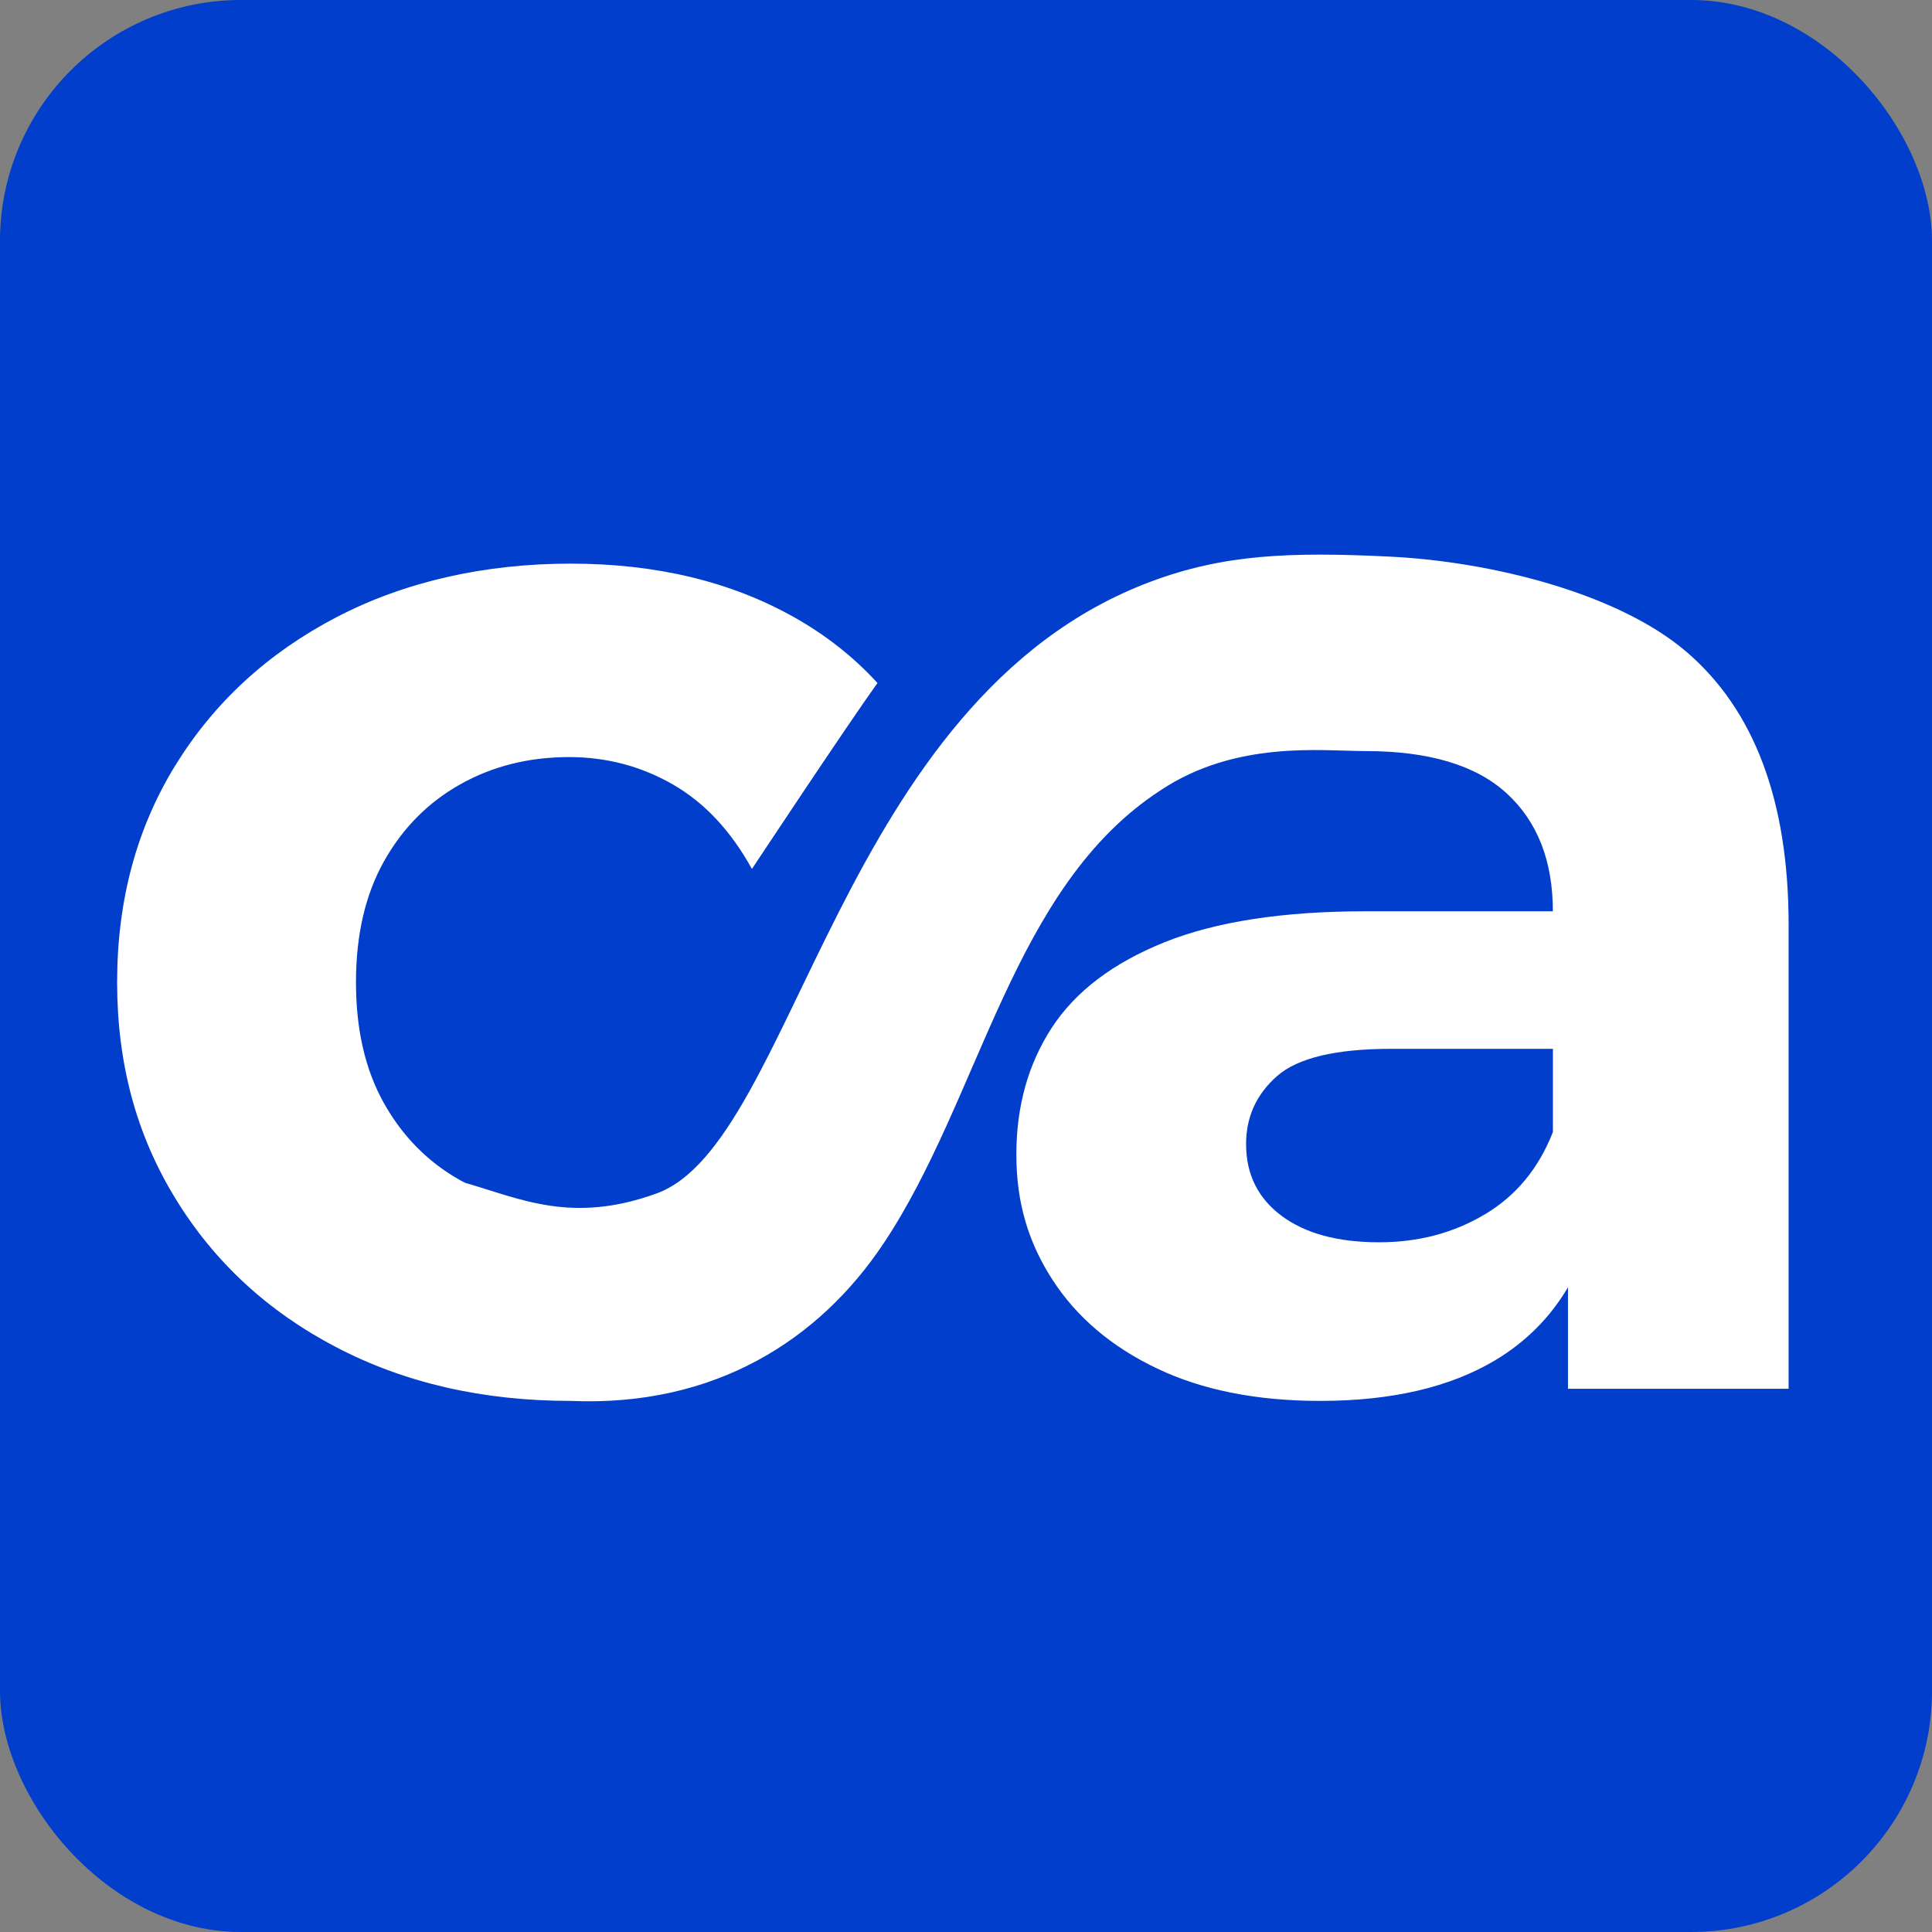 <?xml version="1.0" encoding="UTF-8"?>
<svg id="Calque_2" data-name="Calque 2" xmlns="http://www.w3.org/2000/svg" viewBox="0 0 386 386">
  <rect x="0" y="0" width="386" height="386" fill="#808080" stroke="none"/>
  <defs>
    <style>
      .cls-1 {
        fill: #003ecb;
      }

      .cls-1, .cls-2 {
        stroke-width: 0px;
      }

      .cls-2 {
        fill: #fff;
      }
    </style>
  </defs>
  <g id="Calque_5" data-name="Calque 5">
    <g>
      <rect class="cls-1" width="386" height="386" rx="48.15" ry="48.15"/>
      <path class="cls-2" d="m336.83,130.14c-13.69-11.67-38.95-17.92-58.95-18.92-20.26-1.01-33.49-.44-48,5-62.38,23.38-70.99,112.15-98.67,122.21-16.93,6.16-27.15,1.1-38.28-2.11-.32-.17-.65-.33-.97-.51-6.45-3.62-11.53-8.76-15.25-15.4-3.73-6.64-5.59-14.69-5.59-24.15s1.86-17.51,5.59-24.16c3.72-6.64,8.8-11.78,15.25-15.4,6.44-3.62,13.69-5.44,21.74-5.44,7.45,0,14.34,1.81,20.68,5.44,6.34,3.62,11.62,9.26,15.85,16.91,0,0,18.72-28.28,25.08-37.15-4.7-5.15-10.24-9.53-16.63-13.13-12.68-7.14-27.58-10.72-44.69-10.72s-33.11,3.58-46.8,10.72c-13.69,7.15-24.41,17.01-32.16,29.59-7.75,12.58-11.63,27.02-11.63,43.33s3.87,30.5,11.63,43.18c7.75,12.68,18.47,22.6,32.16,29.74,13.69,7.15,29.29,10.72,46.8,10.72,28.9,1.25,49.73-12.27,62.5-31.4,19.52-29.25,25.62-71.24,55.36-90.58,15.1-10.06,32.3-7.85,40.96-7.85,12.68,0,22.09,2.82,28.23,8.46,6.14,5.64,9.21,13.49,9.21,23.55h-37.44c-16.51,0-29.89,2.07-40.16,6.19-10.27,4.13-17.77,9.81-22.5,17.06-4.73,7.25-7.09,15.7-7.09,25.36s2.42,17.62,7.25,25.06c4.83,7.45,11.77,13.34,20.83,17.66,9.06,4.33,19.93,6.49,32.61,6.49,14.29,0,25.97-2.72,35.03-8.15,6.13-3.68,10.94-8.55,14.49-14.54v20.27h44.08v-92.7c0-24.76-6.85-42.98-20.53-54.65Zm-40.16,112.47c-6.24,3.73-13.28,5.59-21.13,5.59-8.26,0-14.75-1.76-19.48-5.28-4.73-3.52-7.1-8.3-7.1-14.34,0-5.44,2.06-9.96,6.19-13.59,4.12-3.62,11.73-5.44,22.8-5.44h32.31v16.61c-2.82,7.25-7.35,12.73-13.59,16.46Z"/>
    </g>
  </g>
</svg>